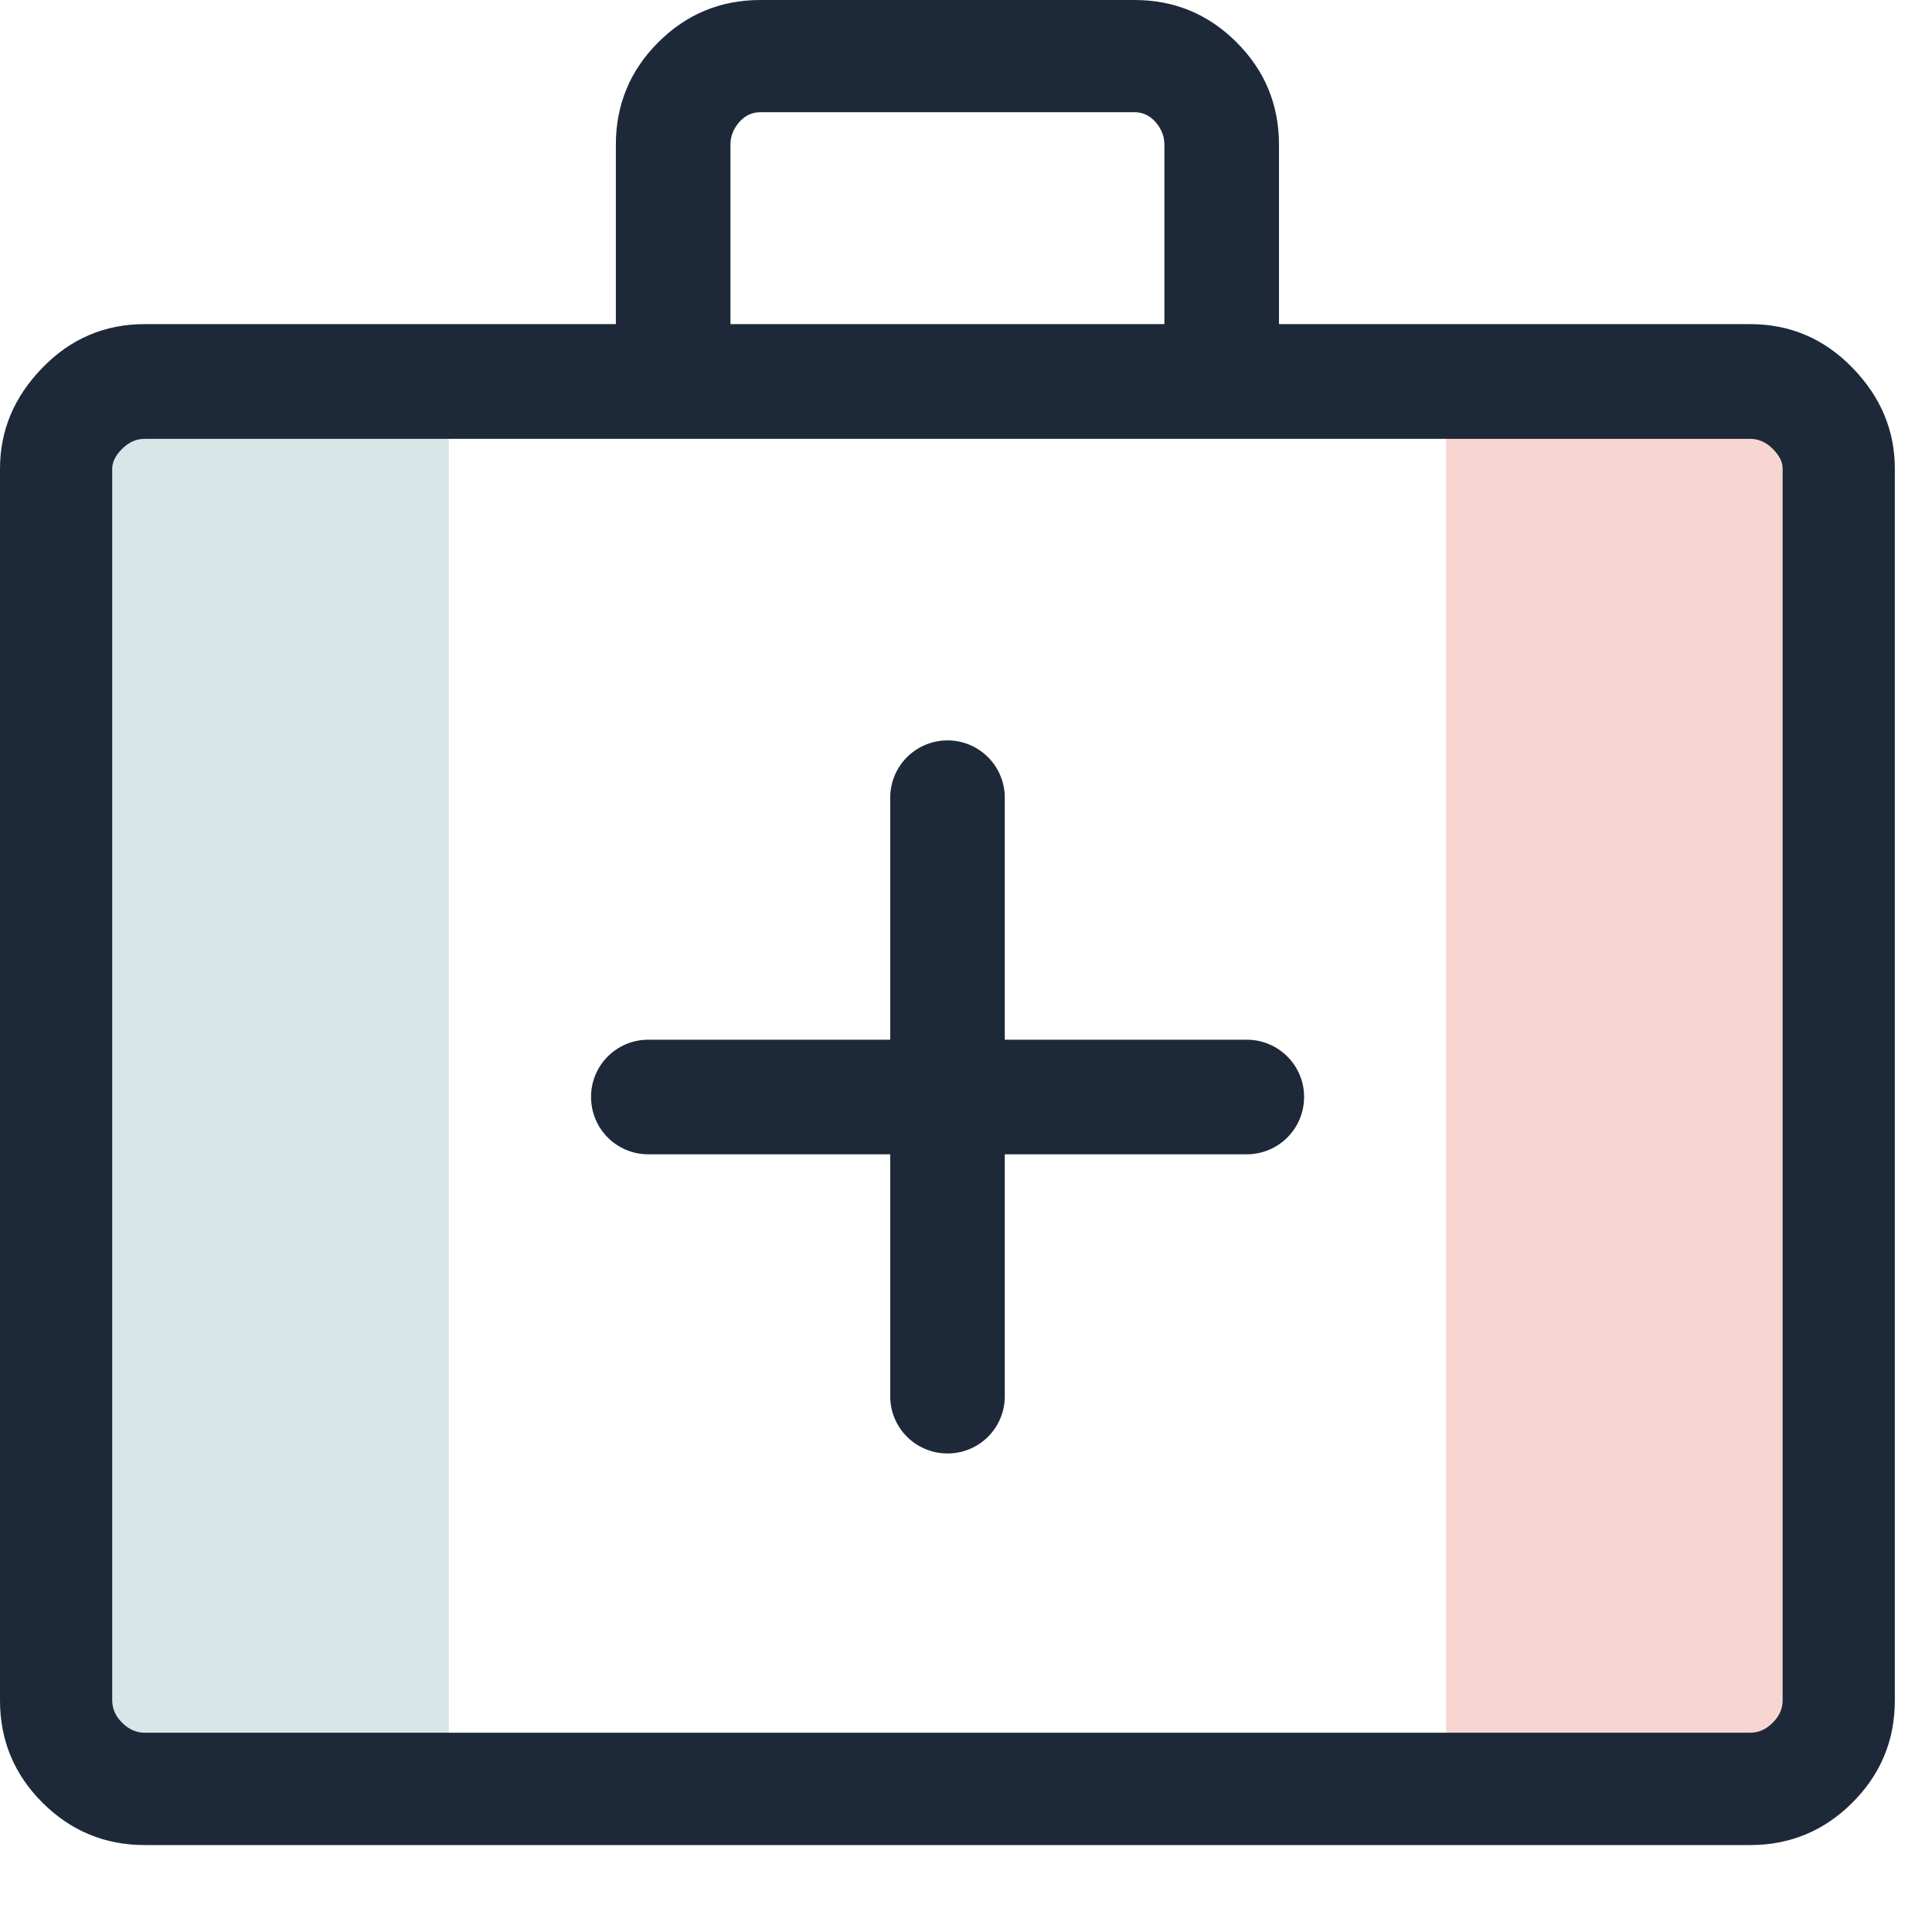 <svg width="13" height="13" viewBox="0 0 13 13" fill="none" xmlns="http://www.w3.org/2000/svg">
<rect x="0.336" y="2.684" width="2.684" height="9.395" fill="#D7E6E7"/>
<rect x="9.73" y="2.684" width="2.684" height="9.395" fill="#F7D6D2"/>
<path d="M0.973 12.415C0.705 12.415 0.475 12.319 0.285 12.129C0.095 11.939 0 11.71 0 11.441V3.154C0 2.897 0.095 2.67 0.285 2.475C0.475 2.279 0.705 2.181 0.973 2.181H4.144V0.973C4.144 0.705 4.239 0.475 4.429 0.285C4.619 0.095 4.848 0 5.117 0H7.633C7.902 0 8.131 0.095 8.321 0.285C8.511 0.475 8.606 0.705 8.606 0.973V2.181H11.777C12.045 2.181 12.275 2.279 12.465 2.475C12.655 2.67 12.75 2.897 12.75 3.154V11.441C12.75 11.71 12.655 11.939 12.465 12.129C12.275 12.319 12.045 12.415 11.777 12.415H0.973ZM4.915 2.181H7.835V0.973C7.835 0.917 7.815 0.867 7.776 0.822C7.737 0.777 7.689 0.755 7.633 0.755H5.117C5.061 0.755 5.013 0.777 4.974 0.822C4.935 0.867 4.915 0.917 4.915 0.973V2.181ZM0.973 11.659H11.777C11.833 11.659 11.883 11.637 11.928 11.592C11.973 11.548 11.995 11.497 11.995 11.441V3.154C11.995 3.109 11.973 3.064 11.928 3.02C11.883 2.975 11.833 2.953 11.777 2.953H0.973C0.917 2.953 0.867 2.975 0.822 3.02C0.777 3.064 0.755 3.109 0.755 3.154V11.441C0.755 11.497 0.777 11.548 0.822 11.592C0.867 11.637 0.917 11.659 0.973 11.659Z" fill="#1D2939"/>
<path d="M6.761 7.767V9.395C6.761 9.608 6.589 9.78 6.376 9.78C6.162 9.78 5.99 9.608 5.99 9.395V7.767H4.362C4.149 7.767 3.977 7.595 3.977 7.381C3.977 7.168 4.149 6.996 4.362 6.996H5.99V5.368C5.99 5.155 6.162 4.982 6.376 4.982C6.589 4.982 6.761 5.155 6.761 5.368V6.996H8.389C8.602 6.996 8.775 7.168 8.775 7.381C8.775 7.595 8.602 7.767 8.389 7.767H6.761Z" fill="#1D2939"/>
</svg>
